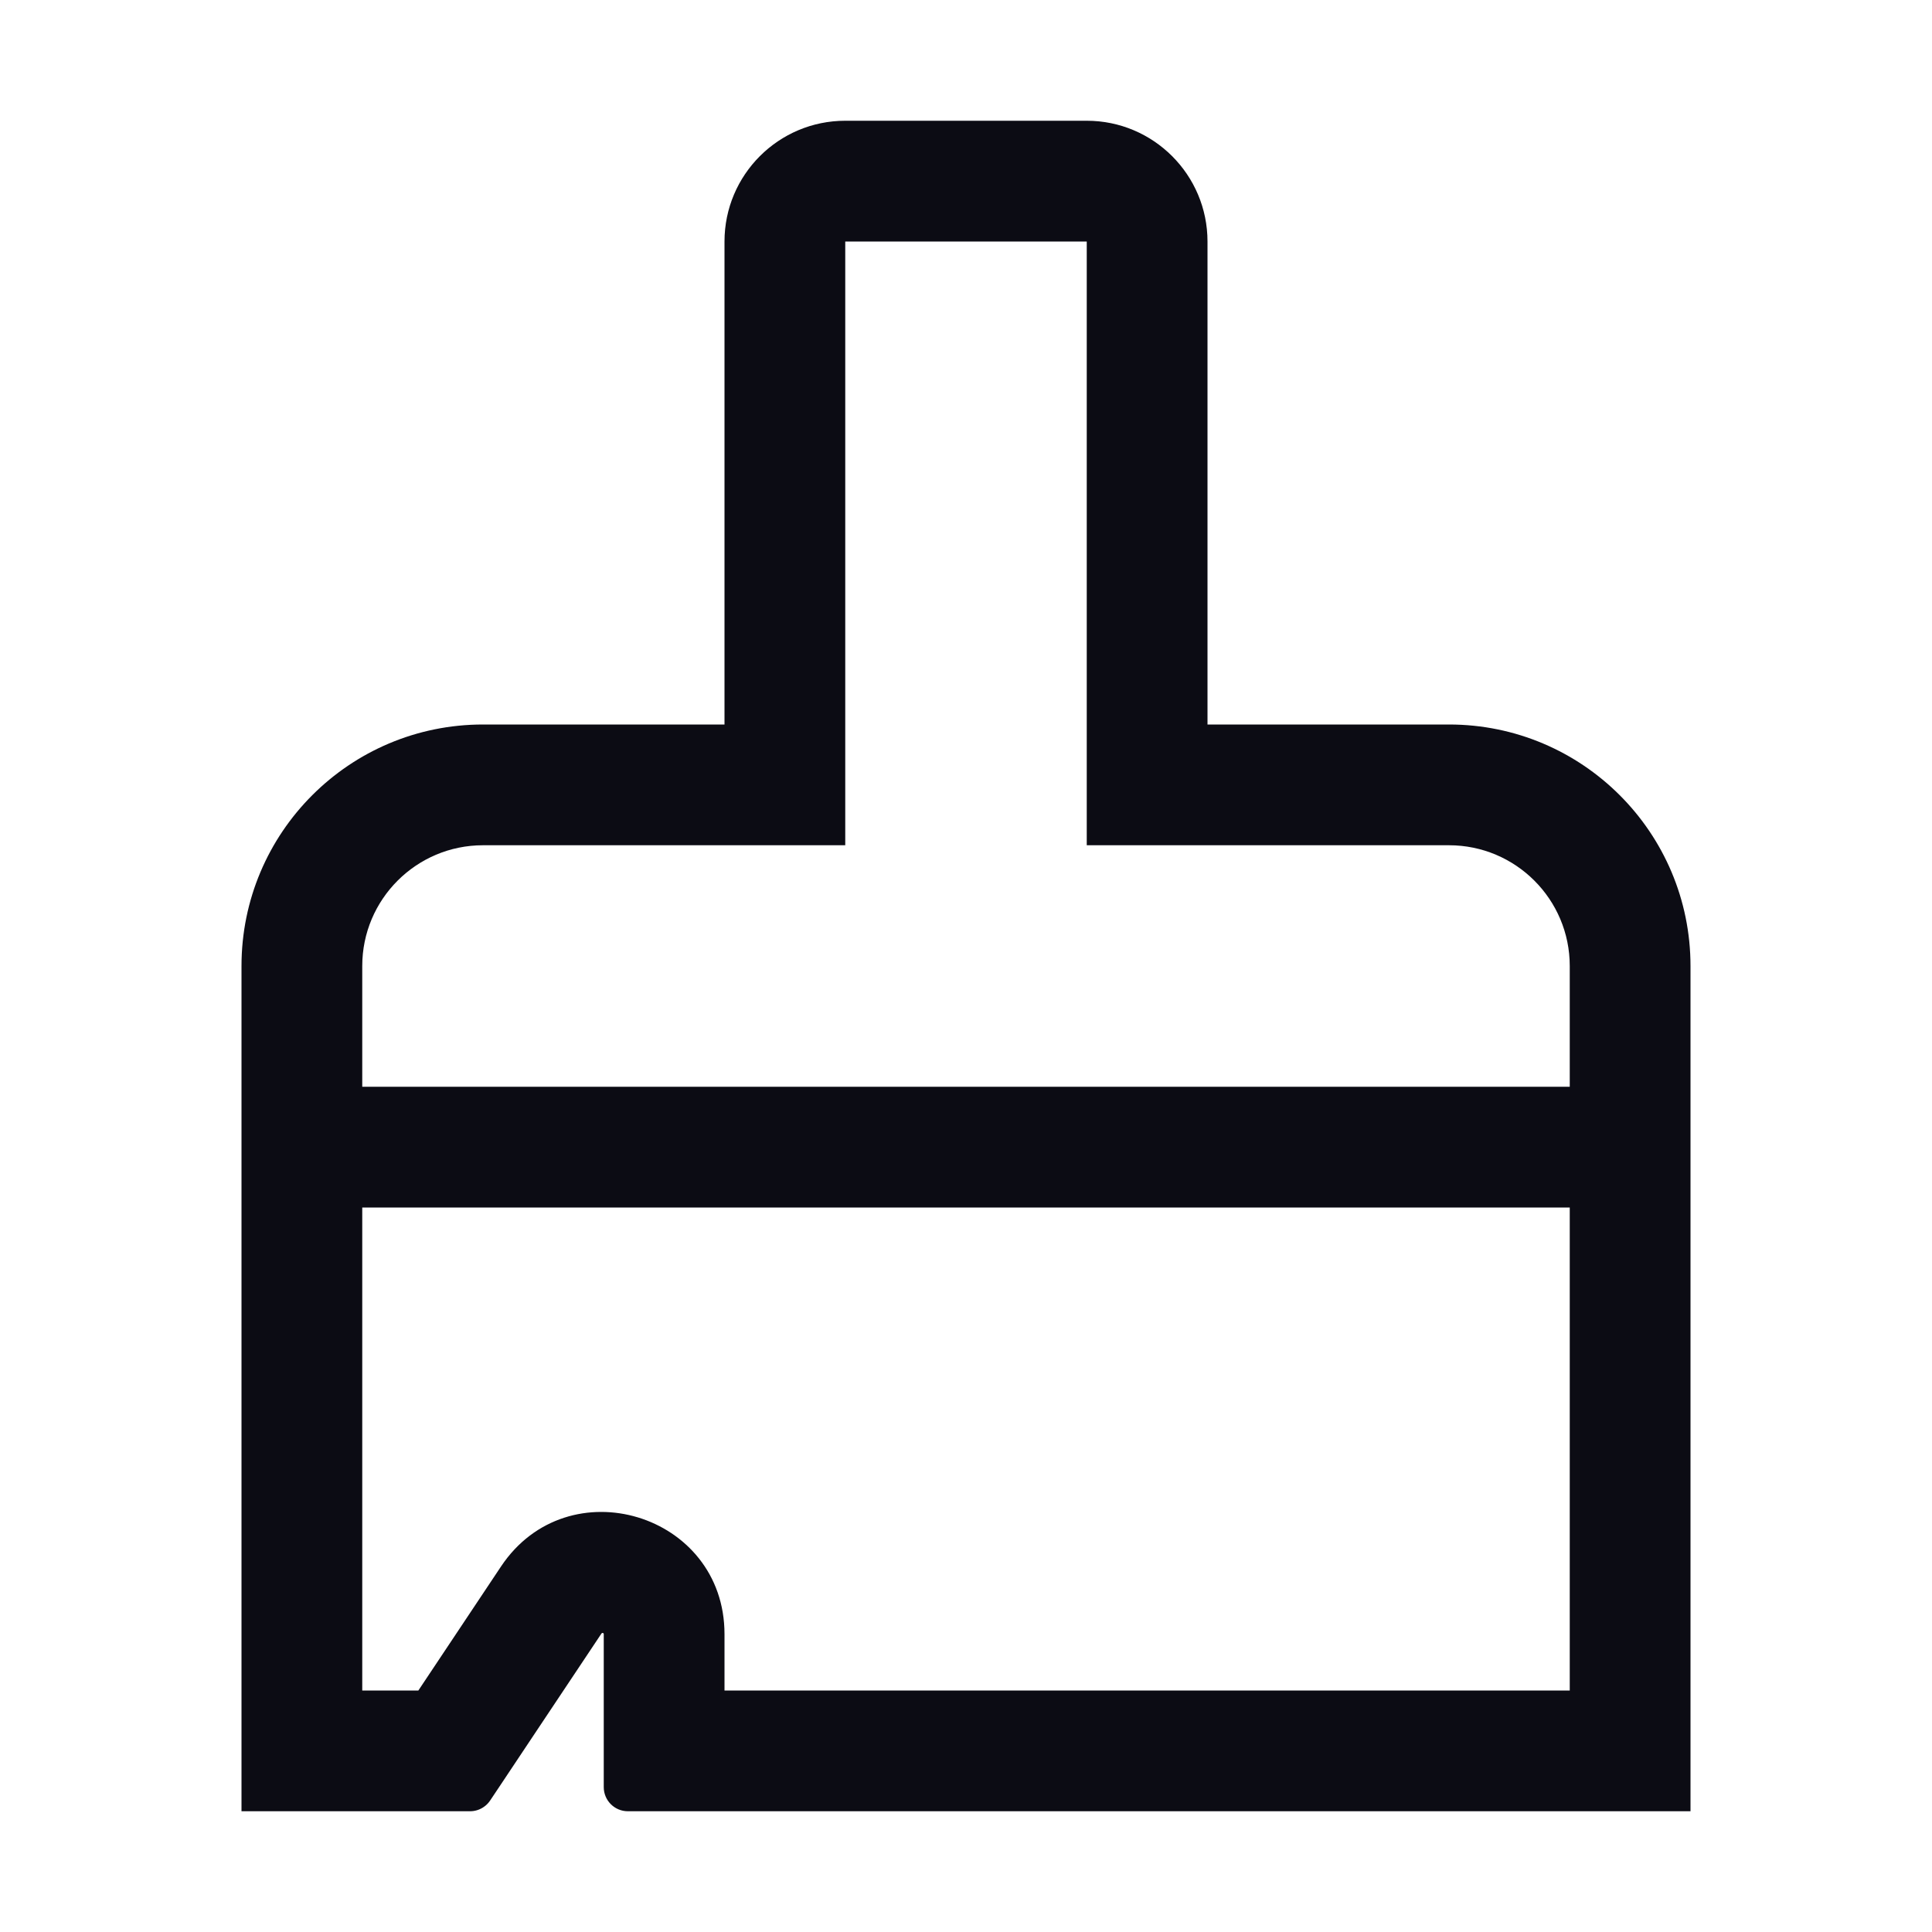 <svg width="24" height="24" viewBox="0 0 24 24" fill="none" xmlns="http://www.w3.org/2000/svg">
<path fill-rule="evenodd" clip-rule="evenodd" d="M19.5 22.5H7.803H7.8C7.634 22.5 7.5 22.366 7.5 22.2V21.787V20.309V20.299C7.5 20.285 7.481 20.279 7.473 20.291L7.467 20.299L6.647 21.529L6.2 22.2L6.089 22.366C6.069 22.396 6.044 22.422 6.016 22.442C5.966 22.479 5.904 22.5 5.839 22.5H4.5H3V21V12C3 10.343 4.343 9 6 9H7.5H9V7.5V3C9 2.172 9.672 1.5 10.5 1.5H13.5C14.328 1.5 15 2.172 15 3V7.5V9H16.5H18C19.657 9 21 10.343 21 12V21V22.5H19.5ZM19.5 21H9V20.299C9 18.801 7.056 18.212 6.224 19.459L5.197 21H4.5V15H19.5V21ZM19.5 13.5H4.5V12C4.5 11.172 5.172 10.5 6 10.5H9H10.5V9V3L13.5 3V9V10.5H15H18C18.828 10.5 19.5 11.172 19.5 12V13.5Z" fill="#0C0C14"/>
</svg>
